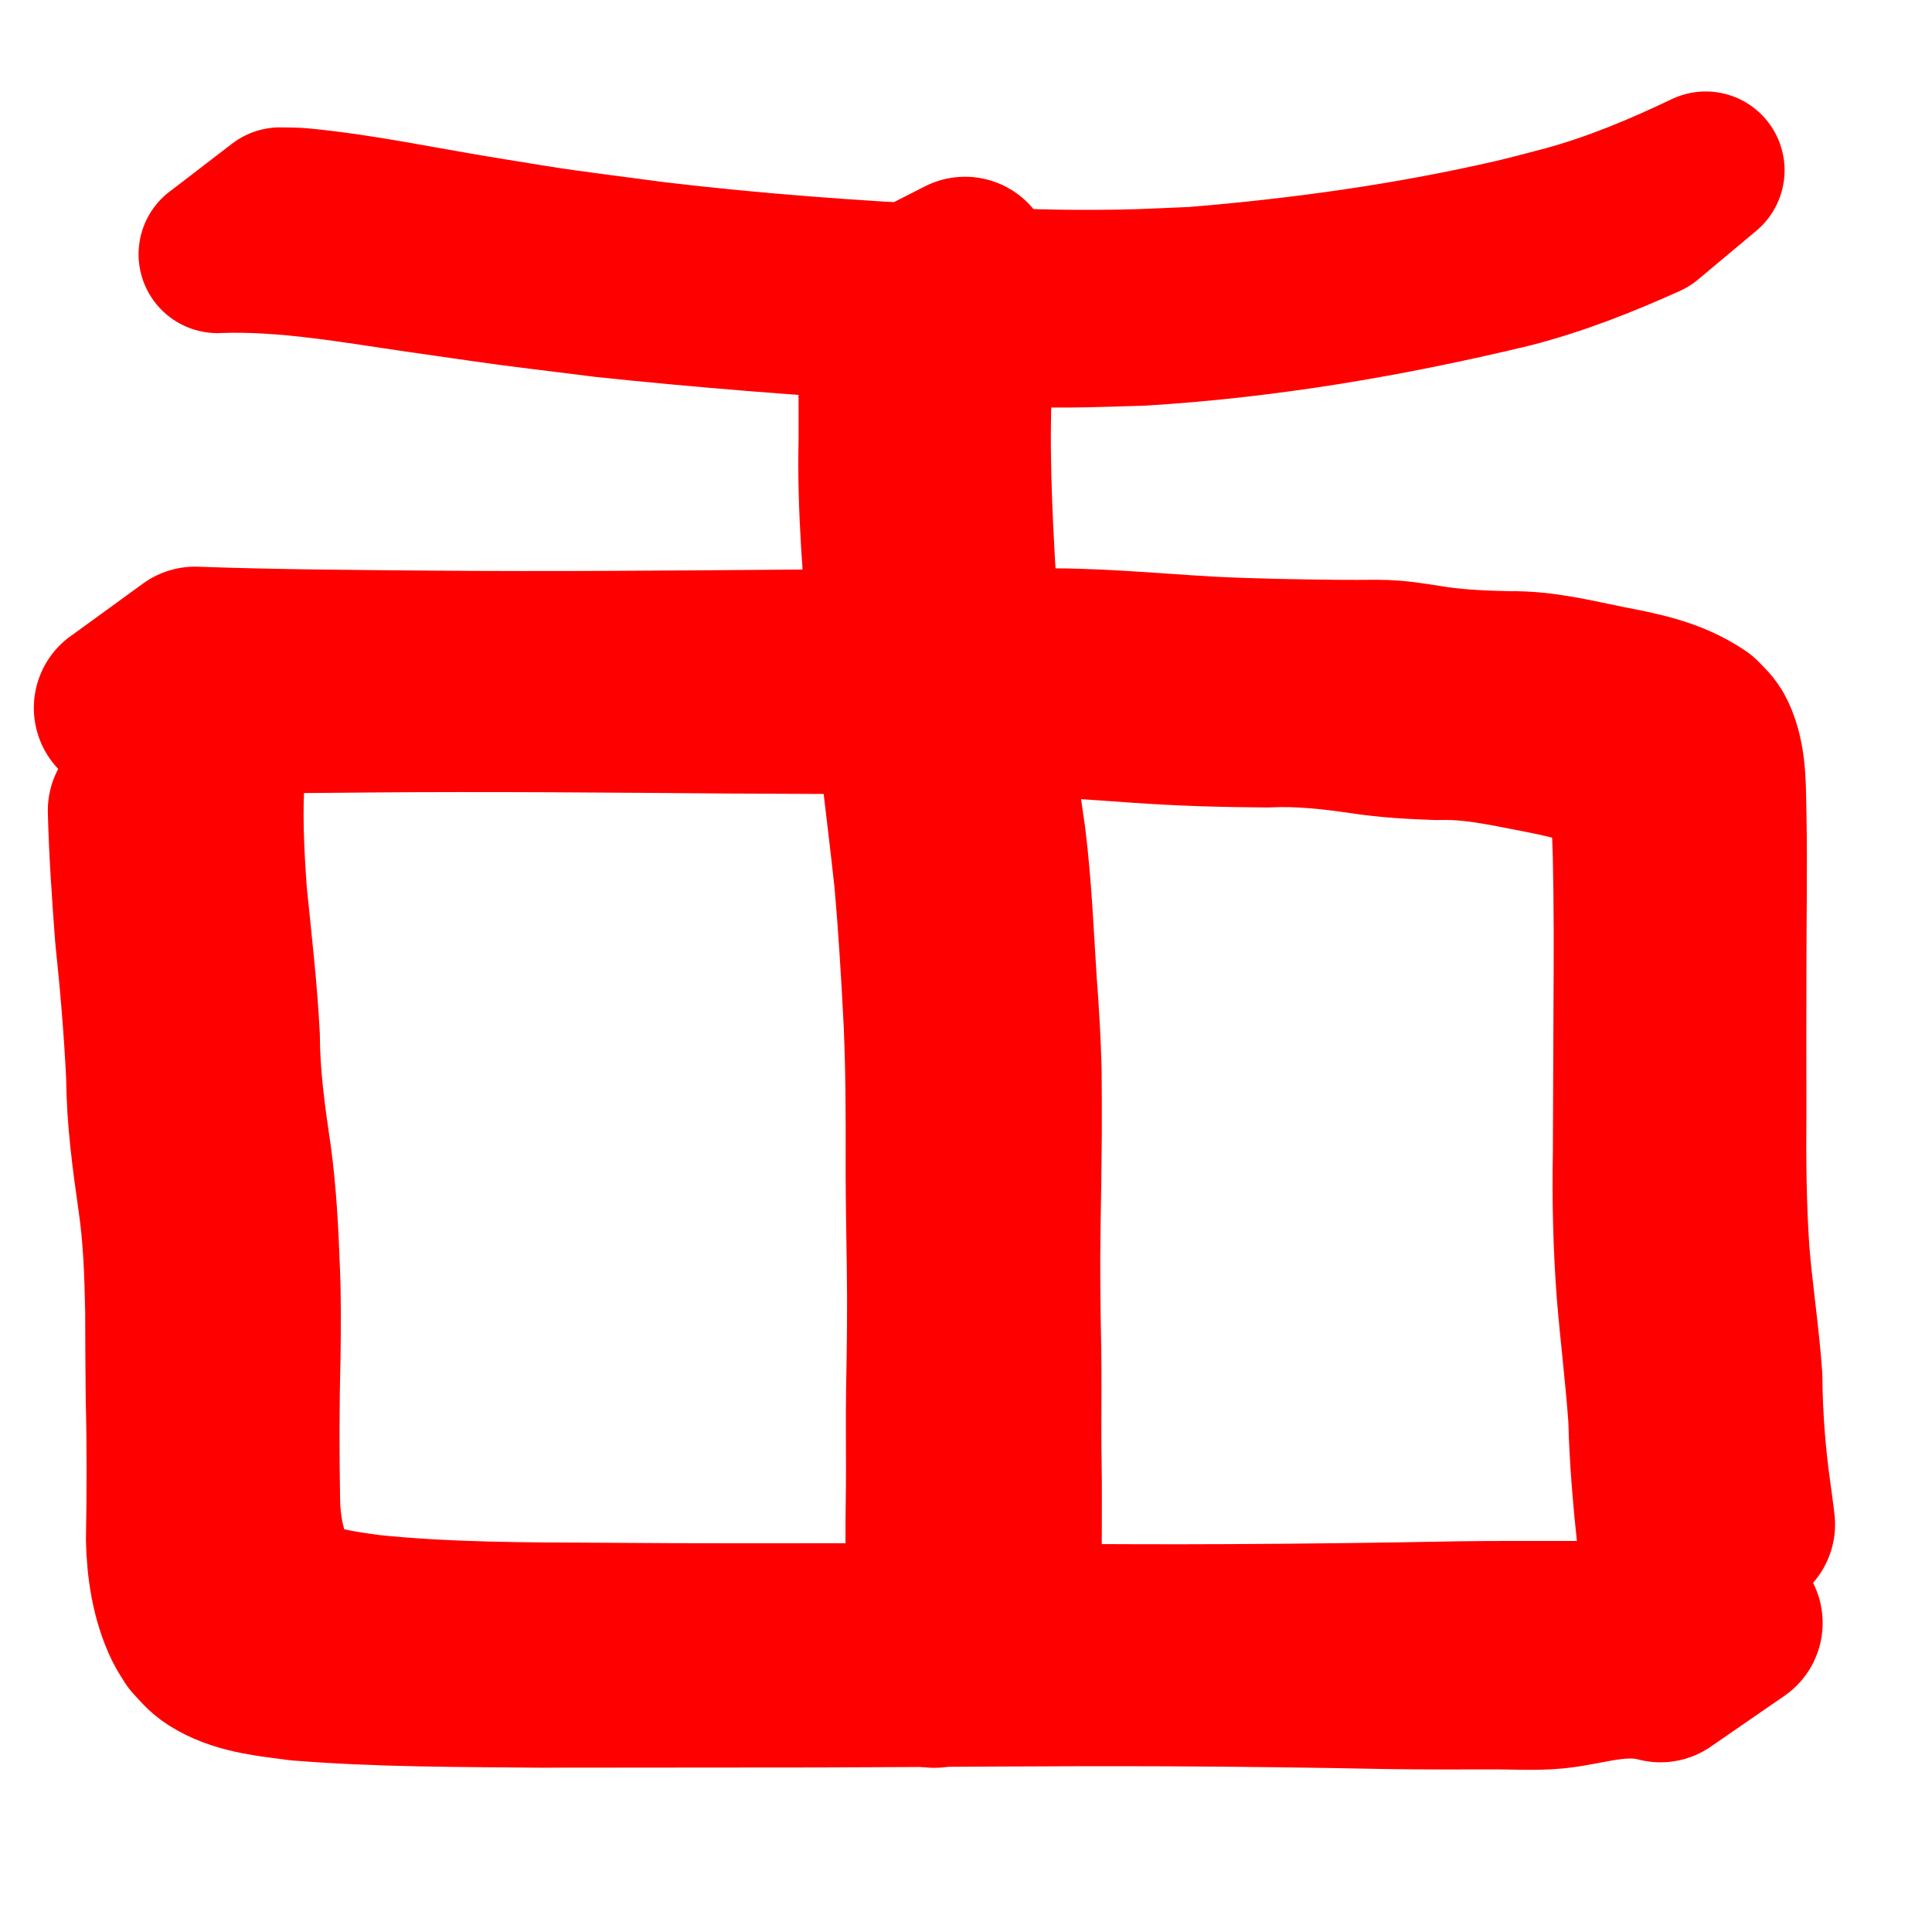 <?xml version="1.0" encoding="UTF-8" standalone="no"?>
<svg
   xmlns:dc="http://purl.org/dc/elements/1.1/"
   xmlns:cc="http://creativecommons.org/ns#"
   xmlns:rdf="http://www.w3.org/1999/02/22-rdf-syntax-ns#"
   xmlns:svg="http://www.w3.org/2000/svg"
   xmlns="http://www.w3.org/2000/svg"
   xmlns:sodipodi="http://sodipodi.sourceforge.net/DTD/sodipodi-0.dtd"
   xmlns:inkscape="http://www.inkscape.org/namespaces/inkscape"
   width="60mm"
   height="60mm"
   viewBox="0 0 60 60"
   version="1.1"
   id="svg8"
   inkscape:version="1.0.2 (e86c870879, 2021-01-15)"
   sodipodi:docname="9.svg">
  <defs
     id="defs2" />
  <sodipodi:namedview
     id="base"
     pagecolor="#ffffff"
     bordercolor="#666666"
     borderopacity="1.0"
     inkscape:pageopacity="0.0"
     inkscape:pageshadow="2"
     inkscape:zoom="1.4"
     inkscape:cx="340.22858"
     inkscape:cy="161.14453"
     inkscape:document-units="mm"
     inkscape:current-layer="layer1"
     inkscape:document-rotation="0"
     showgrid="false"
     inkscape:window-width="1560"
     inkscape:window-height="1041"
     inkscape:window-x="2102"
     inkscape:window-y="0"
     inkscape:window-maximized="0"
     fit-margin-top="4.6"
     fit-margin-left="4.6"
     fit-margin-right="4.6"
     fit-margin-bottom="4.6"
     lock-margins="false" />
  <g
     inkscape:label="Warstwa 1"
     inkscape:groupmode="layer"
     id="layer1"
     transform="translate(5.488,5.792)">
    <path
       style="fill:#ff0000;fill-opacity:1;stroke:#ff0000;stroke-width:4.897;stroke-linecap:round;stroke-linejoin:round;stroke-miterlimit:4;stroke-dasharray:none;stroke-dashoffset:10.658;stroke-opacity:1;paint-order:markers stroke fill"
       id="path833-8"
       d="m 1.264,2.104 c 2.134,-0.08 4.261,0.321 6.368,0.623 3.53,0.504 2.004,0.297 5.657,0.754 3.066,0.323 6.14,0.566 9.216,0.75 1.927,0.115 3.277,0.191 5.189,0.185 0.754,-0.002 1.507,-0.038 2.26,-0.056 3.867,-0.235 7.704,-0.888 11.478,-1.797 1.46,-0.375 2.866,-0.929 4.245,-1.553 0,0 1.808,-1.513 1.808,-1.513 v 0 c -1.404,0.67 -2.836,1.27 -4.331,1.679 -0.536,0.137 -1.07,0.288 -1.609,0.412 -3.268,0.755 -6.6,1.217 -9.933,1.491 -0.762,0.029 -1.523,0.074 -2.285,0.086 -2.024,0.033 -3.201,-0.022 -5.25,-0.125 -3.075,-0.156 -6.147,-0.377 -9.206,-0.741 -2.987,-0.397 -2.679,-0.331 -5.573,-0.81 -1.8,-0.298 -3.601,-0.679 -5.417,-0.855 -0.223,-0.022 -0.447,-0.015 -0.67,-0.022 0,0 -1.944,1.493 -1.944,1.493 z" />
    <path
       style="fill:#ff0000;fill-opacity:1;stroke:#ff0000;stroke-width:5.5;stroke-linecap:round;stroke-linejoin:round;stroke-miterlimit:4;stroke-dasharray:none;stroke-dashoffset:10.658;stroke-opacity:1;paint-order:markers stroke fill"
       id="path1021"
       d="m 21.995,3.716 c 0.078,1.381 0.067,2.767 0.068,4.151 -0.055,2.132 0.148,4.254 0.312,6.377 0.19,2.412 0.524,4.808 0.786,7.212 0.136,1.514 0.226,3.034 0.303,4.552 0.037,0.9 0.056,1.8 0.058,2.7 0.007,0.644 7.94e-4,1.288 0.002,1.933 0.004,0.94 0.02,1.881 0.035,2.821 0.022,1.304 0.005,2.609 -0.021,3.913 -0.013,0.854 -0.002,1.709 -0.003,2.563 1.27e-4,0.687 -0.019,1.374 -0.015,2.061 -0.001,0.646 0.003,1.291 0.005,1.937 0.009,0.703 -0.003,1.406 -0.005,2.11 1.45e-4,0.104 2.64e-4,0.209 5.29e-4,0.313 0,0 2.46,-1.253 2.46,-1.253 v 0 c 1.46e-4,-0.105 2.65e-4,-0.209 5.29e-4,-0.314 -0.002,-0.702 -0.014,-1.403 -0.005,-2.105 0.002,-0.648 0.006,-1.295 0.005,-1.943 0.004,-0.682 -0.015,-1.364 -0.015,-2.046 -0.001,-0.853 0.01,-1.707 -0.003,-2.56 -0.027,-1.297 -0.043,-2.595 -0.021,-3.892 0.016,-0.953 0.032,-1.905 0.038,-2.858 0.002,-0.645 -7.94e-4,-1.29 -0.006,-1.935 -0.024,-0.891 -0.075,-1.78 -0.144,-2.669 -0.099,-1.517 -0.159,-3.039 -0.348,-4.549 -0.339,-2.378 -0.749,-4.747 -0.874,-7.15 -0.126,-2.138 -0.258,-4.276 -0.194,-6.418 7.94e-4,-1.406 -0.009,-2.815 0.068,-4.22 0,0 -2.488,1.268 -2.488,1.268 z" />
    <path
       style="fill:#ff0000;fill-opacity:1;stroke:#ff0000;stroke-width:5.5;stroke-linecap:round;stroke-linejoin:round;stroke-miterlimit:4;stroke-dasharray:none;stroke-dashoffset:10.658;stroke-opacity:1;paint-order:markers stroke fill"
       id="path1029"
       d="m -1.253,19.381 c 0.033,1.282 0.123,2.56 0.218,3.839 0.156,1.477 0.282,2.957 0.353,4.441 0.007,1.266 0.18,2.52 0.358,3.771 0.169,1.15 0.208,2.312 0.231,3.472 0.004,0.91 0.005,1.82 0.017,2.73 0.037,1.46 0.033,2.921 0.007,4.381 0.02,0.863 0.152,1.773 0.532,2.56 0.066,0.137 0.155,0.261 0.232,0.391 0.255,0.271 0.333,0.396 0.66,0.579 0.736,0.413 1.657,0.486 2.473,0.596 2.475,0.198 4.961,0.191 7.442,0.214 2.875,-0.003 5.75,-0.004 8.625,-0.007 3.606,-0.01 7.212,-0.052 10.819,-0.036 2.323,0.011 4.646,0.04 6.969,0.087 1.028,0.015 2.057,0.009 3.085,0.01 0.686,-0.009 1.374,0.046 2.058,-0.021 0.527,-0.057 1.04,-0.187 1.564,-0.261 0.486,-0.069 0.971,-0.083 1.455,0.005 0.078,0.019 0.157,0.037 0.235,0.056 0,0 2.286,-1.577 2.286,-1.577 v 0 c -0.079,-0.02 -0.158,-0.041 -0.237,-0.061 -0.498,-0.132 -1.004,-0.146 -1.515,-0.081 -0.527,0.059 -1.039,0.186 -1.563,0.259 -0.692,0.108 -1.389,0.08 -2.088,0.086 -1.038,7.93e-4 -2.075,-0.005 -3.113,0.01 -2.403,0.047 -4.807,0.076 -7.21,0.088 -3.577,0.017 -7.153,-0.024 -10.73,-0.029 -2.865,0.002 -5.73,0.012 -8.595,-0.013 -2.443,-0.011 -4.893,-0.005 -7.326,-0.256 C 5.225,44.506 3.971,44.365 3.337,43.866 3.235,43.785 3.151,43.685 3.059,43.595 2.539,42.748 2.341,41.782 2.324,40.795 2.3,39.331 2.298,37.867 2.337,36.403 2.35,35.491 2.359,34.577 2.32,33.665 2.277,32.499 2.217,31.33 2.061,30.173 1.877,28.933 1.703,27.69 1.697,26.434 1.622,24.953 1.448,23.483 1.3,22.009 1.207,20.71 1.14,19.411 1.239,18.11 c 0,0 -2.492,1.27 -2.492,1.27 z" />
    <path
       style="fill:#ff0000;fill-opacity:1;stroke:#ff0000;stroke-width:5.5;stroke-linecap:round;stroke-linejoin:round;stroke-miterlimit:4;stroke-dasharray:none;stroke-dashoffset:10.658;stroke-opacity:1;paint-order:markers stroke fill"
       id="path1031"
       d="m -1.687,16.193 c 2.533,-0.085 5.069,-0.101 7.604,-0.123 3.77,-0.032 7.54,0.002 11.31,0.032 2.407,0.012 4.813,0.023 7.22,0.033 1.805,-0.03 3.602,0.14 5.401,0.258 1.339,0.096 2.679,0.133 4.021,0.142 1.009,-0.049 2.001,0.062 2.996,0.206 0.764,0.117 1.535,0.16 2.307,0.185 1.015,-0.034 2.007,0.172 2.996,0.367 0.932,0.183 1.883,0.355 2.69,0.88 0.071,0.072 0.152,0.136 0.213,0.217 0.415,0.553 0.385,1.737 0.415,2.394 0.034,1.542 0.032,3.085 0.021,4.627 -0.007,1.53 -0.014,3.059 -0.019,4.589 -0.028,1.451 0.006,2.9 0.116,4.348 0.11,1.296 0.269,2.586 0.362,3.884 0.03,1.258 0.141,2.509 0.275,3.76 0.059,0.572 0.033,0.296 0.08,0.829 0,0 2.431,-1.272 2.431,-1.272 v 0 c -0.066,-0.528 -0.031,-0.254 -0.107,-0.821 -0.178,-1.24 -0.277,-2.483 -0.287,-3.737 -0.091,-1.293 -0.293,-2.574 -0.397,-3.866 -0.099,-1.443 -0.112,-2.888 -0.099,-4.334 -0.002,-1.526 -0.005,-3.053 7.94e-4,-4.579 0.001,-1.551 0.031,-3.101 0.002,-4.652 -0.024,-0.735 0.022,-1.58 -0.258,-2.277 -0.124,-0.308 -0.214,-0.359 -0.435,-0.591 -0.85,-0.575 -1.801,-0.744 -2.792,-0.939 -0.984,-0.197 -1.968,-0.451 -2.979,-0.435 -0.769,-0.016 -1.538,-0.044 -2.3,-0.151 -0.432,-0.061 -0.866,-0.145 -1.3,-0.181 -0.414,-0.034 -0.691,-0.02 -1.112,-0.019 -0.217,2.43e-4 -0.435,-0.001 -0.652,-0.002 -1.349,-0.016 -2.698,-0.036 -4.045,-0.107 -1.815,-0.105 -3.628,-0.288 -5.448,-0.244 -2.437,0.01 -4.873,0.021 -7.31,0.033 -3.799,0.03 -7.599,0.064 -11.399,0.032 -2.422,-0.021 -4.845,-0.036 -7.265,-0.123 0,0 -2.254,1.638 -2.254,1.638 z" />
  </g>
</svg>
